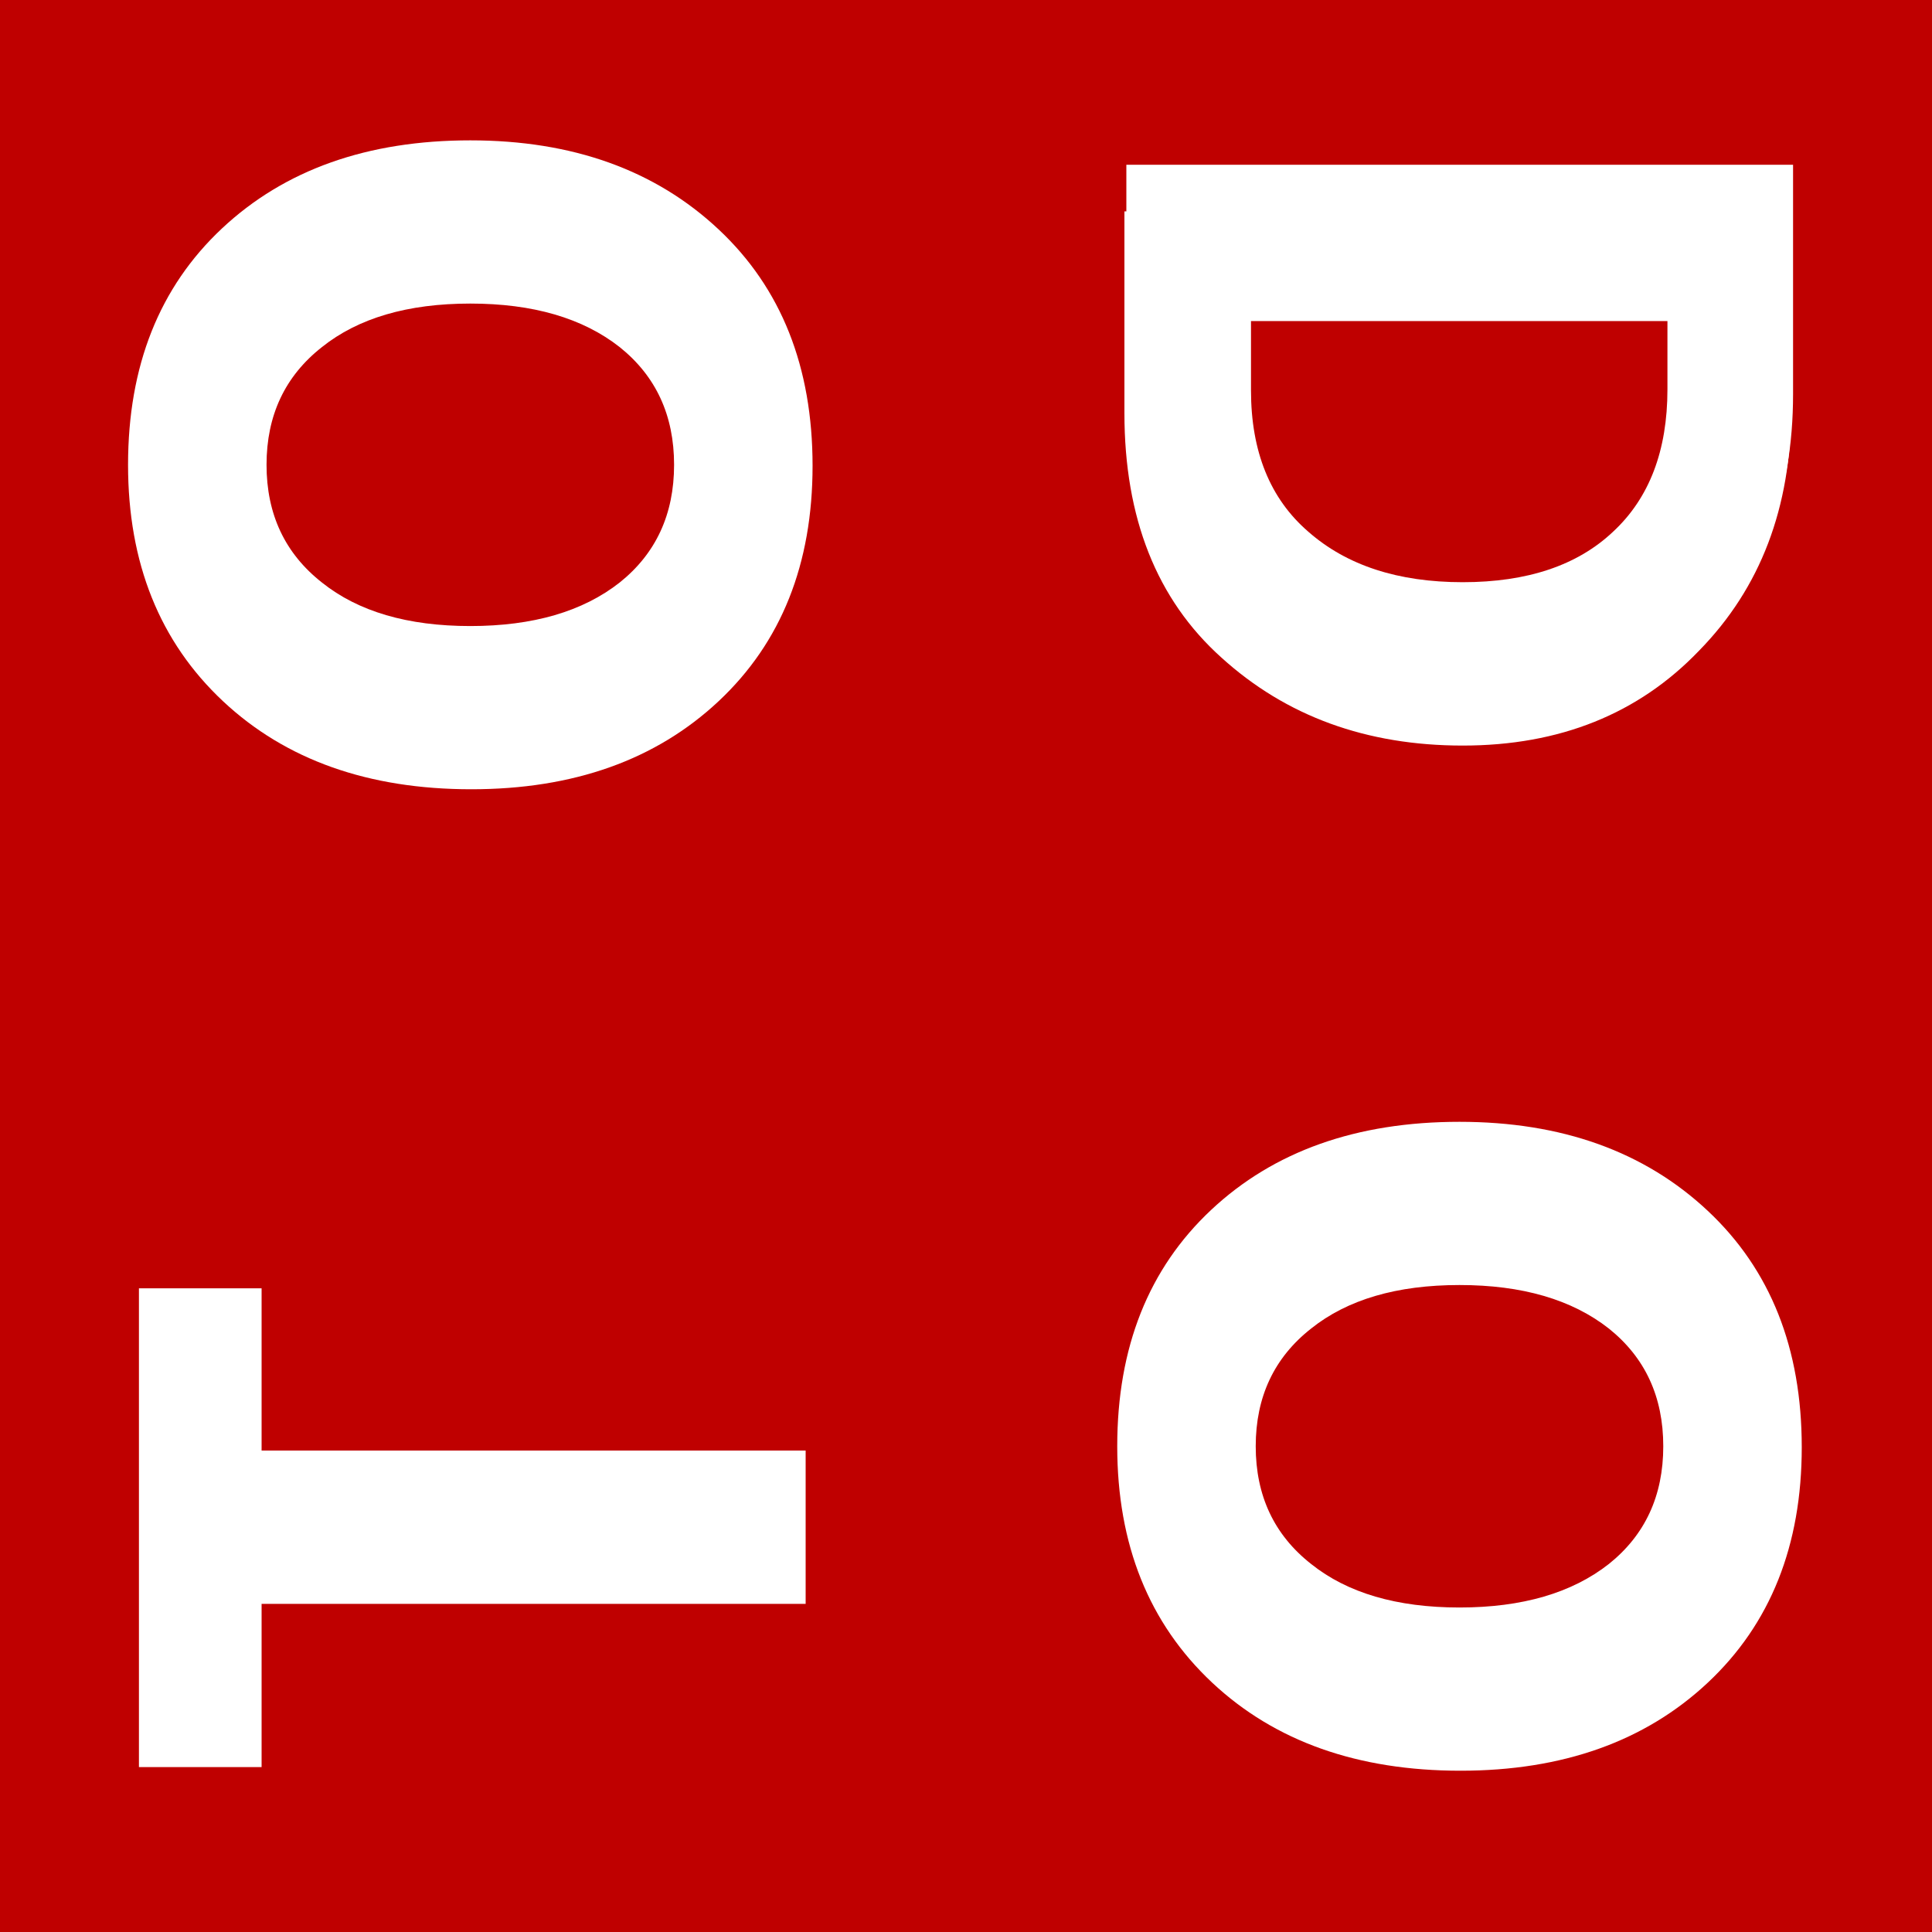 <svg width="1000" height="1000" viewBox="0 0 1000 1000" fill="none" xmlns="http://www.w3.org/2000/svg">
<rect width="1000" height="1000" fill="#BF0000"/>
<path d="M135.4 666.832V750.8H417V830.16H135.4V914.64H71.912L71.912 666.832H135.4Z" fill="white"/>
<path d="M890.224 211.312V151.408H618.352V213.36C618.352 256.027 631.493 288.283 657.776 310.128C684.4 331.973 716.997 342.896 755.568 342.896C794.139 342.896 826.224 330.608 851.824 306.032C877.424 281.797 890.224 250.224 890.224 211.312ZM582 213.872V109.424L927.088 109.424V211.824C927.088 262.683 911.216 304.325 879.472 336.752C848.069 369.52 807.28 385.904 757.104 385.904C707.269 385.904 665.627 370.715 632.176 340.336C598.725 310.299 582 268.144 582 213.872Z" fill="white"/>
<path d="M863.064 201.504V166.176H647.512V202.016C647.512 233.76 657.411 258.165 677.208 275.232C697.005 292.64 723.629 301.344 757.08 301.344C790.531 301.344 816.472 292.64 834.904 275.232C853.677 257.824 863.064 233.248 863.064 201.504ZM583 203.04V85.28L928.088 85.28V204.064C928.088 255.947 912.045 298.443 879.96 331.552C848.216 364.661 808.621 381.216 761.176 381.216C705.88 381.216 662.36 364.832 630.616 332.064C598.872 299.637 583 256.629 583 203.04Z" fill="white"/>
<path d="M678.632 809.512C697.405 824.531 723.005 832.04 755.432 832.04C787.859 832.04 813.629 824.531 832.744 809.512C851.517 794.493 860.904 774.184 860.904 748.584C860.904 722.984 851.517 702.675 832.744 687.656C813.629 672.637 787.859 665.128 755.432 665.128C723.005 665.128 697.405 672.637 678.632 687.656C659.517 702.675 649.96 722.984 649.96 748.584C649.96 774.184 659.517 794.493 678.632 809.512ZM578.28 748.584C578.28 697.384 594.493 656.595 626.92 626.216C659.347 595.837 702.184 580.648 755.432 580.648C808.339 580.648 851.176 596.008 883.944 626.728C916.371 657.107 932.584 697.896 932.584 749.096C932.584 799.955 916.371 840.573 883.944 870.952C851.517 901.331 808.851 916.52 755.944 916.52C702.696 916.52 659.859 901.331 627.432 870.952C594.664 840.232 578.28 799.443 578.28 748.584Z" fill="white"/>
<path d="M166.632 301.512C185.405 316.531 211.005 324.04 243.432 324.04C275.859 324.04 301.629 316.531 320.744 301.512C339.517 286.493 348.904 266.184 348.904 240.584C348.904 214.984 339.517 194.675 320.744 179.656C301.629 164.637 275.859 157.128 243.432 157.128C211.005 157.128 185.405 164.637 166.632 179.656C147.517 194.675 137.96 214.984 137.96 240.584C137.96 266.184 147.517 286.493 166.632 301.512ZM66.28 240.584C66.28 189.384 82.493 148.595 114.92 118.216C147.347 87.837 190.184 72.648 243.432 72.648C296.339 72.648 339.176 88.008 371.944 118.728C404.371 149.107 420.584 189.896 420.584 241.096C420.584 291.955 404.371 332.573 371.944 362.952C339.517 393.331 296.851 408.52 243.944 408.52C190.696 408.52 147.859 393.331 115.432 362.952C82.664 332.232 66.28 291.443 66.28 240.584Z" fill="white"/>
</svg>
